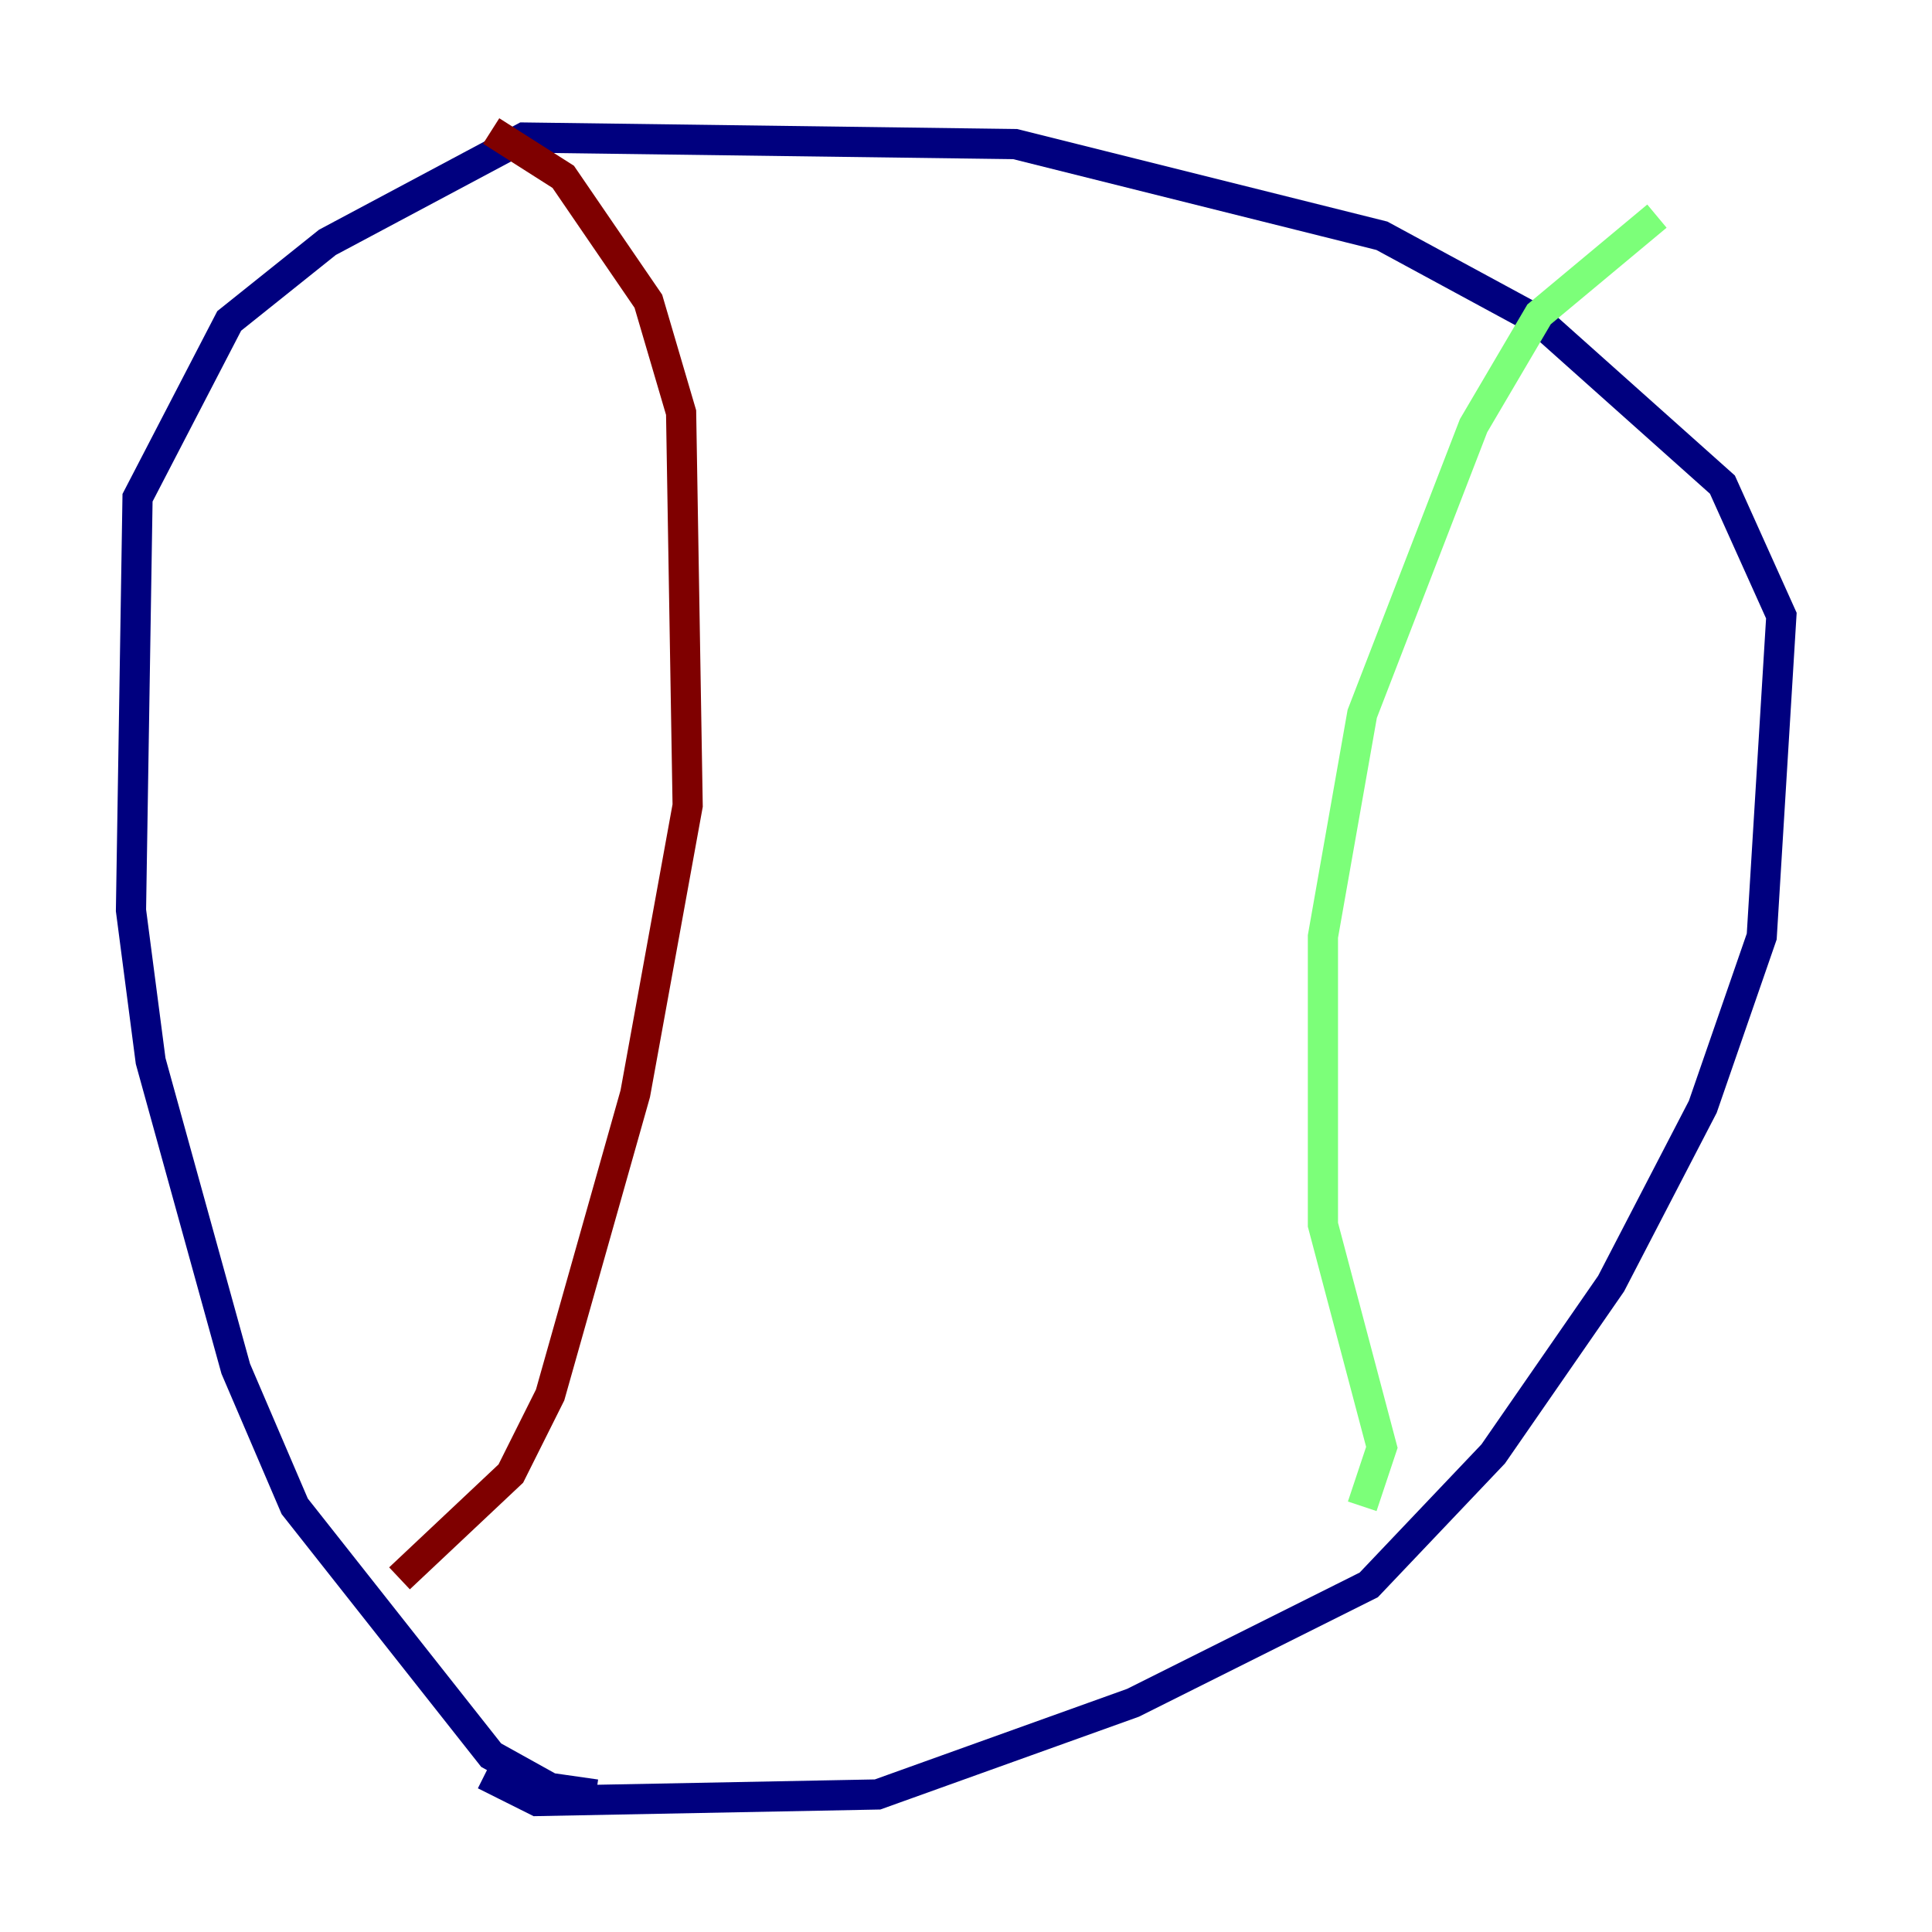 <?xml version="1.0" encoding="utf-8" ?>
<svg baseProfile="tiny" height="128" version="1.2" viewBox="0,0,128,128" width="128" xmlns="http://www.w3.org/2000/svg" xmlns:ev="http://www.w3.org/2001/xml-events" xmlns:xlink="http://www.w3.org/1999/xlink"><defs /><polyline fill="none" points="32.108,117.586 35.58,119.322 58.142,118.888 75.064,112.814 90.685,105.003 98.929,96.325 106.739,85.044 112.814,73.329 116.719,62.047 118.02,40.786 114.115,32.108 101.966,21.261 91.552,15.62 67.254,9.546 34.712,9.112 21.695,16.054 15.186,21.261 9.112,32.976 8.678,60.312 9.98,70.291 15.62,90.685 19.525,99.797 32.542,116.285 36.447,118.454 39.485,118.888" stroke="#00007f" stroke-width="2" /><polyline fill="none" points="90.251,99.797 91.552,95.891 87.647,81.139 87.647,62.047 90.251,47.295 97.627,28.203 101.966,20.827 109.776,14.319" stroke="#7cff79" stroke-width="2" /><polyline fill="none" points="26.468,104.57 33.844,97.627 36.447,92.42 42.088,72.461 45.559,53.37 45.125,27.336 42.956,19.959 37.315,11.715 32.542,8.678" stroke="#7f0000" stroke-width="2" /></svg>